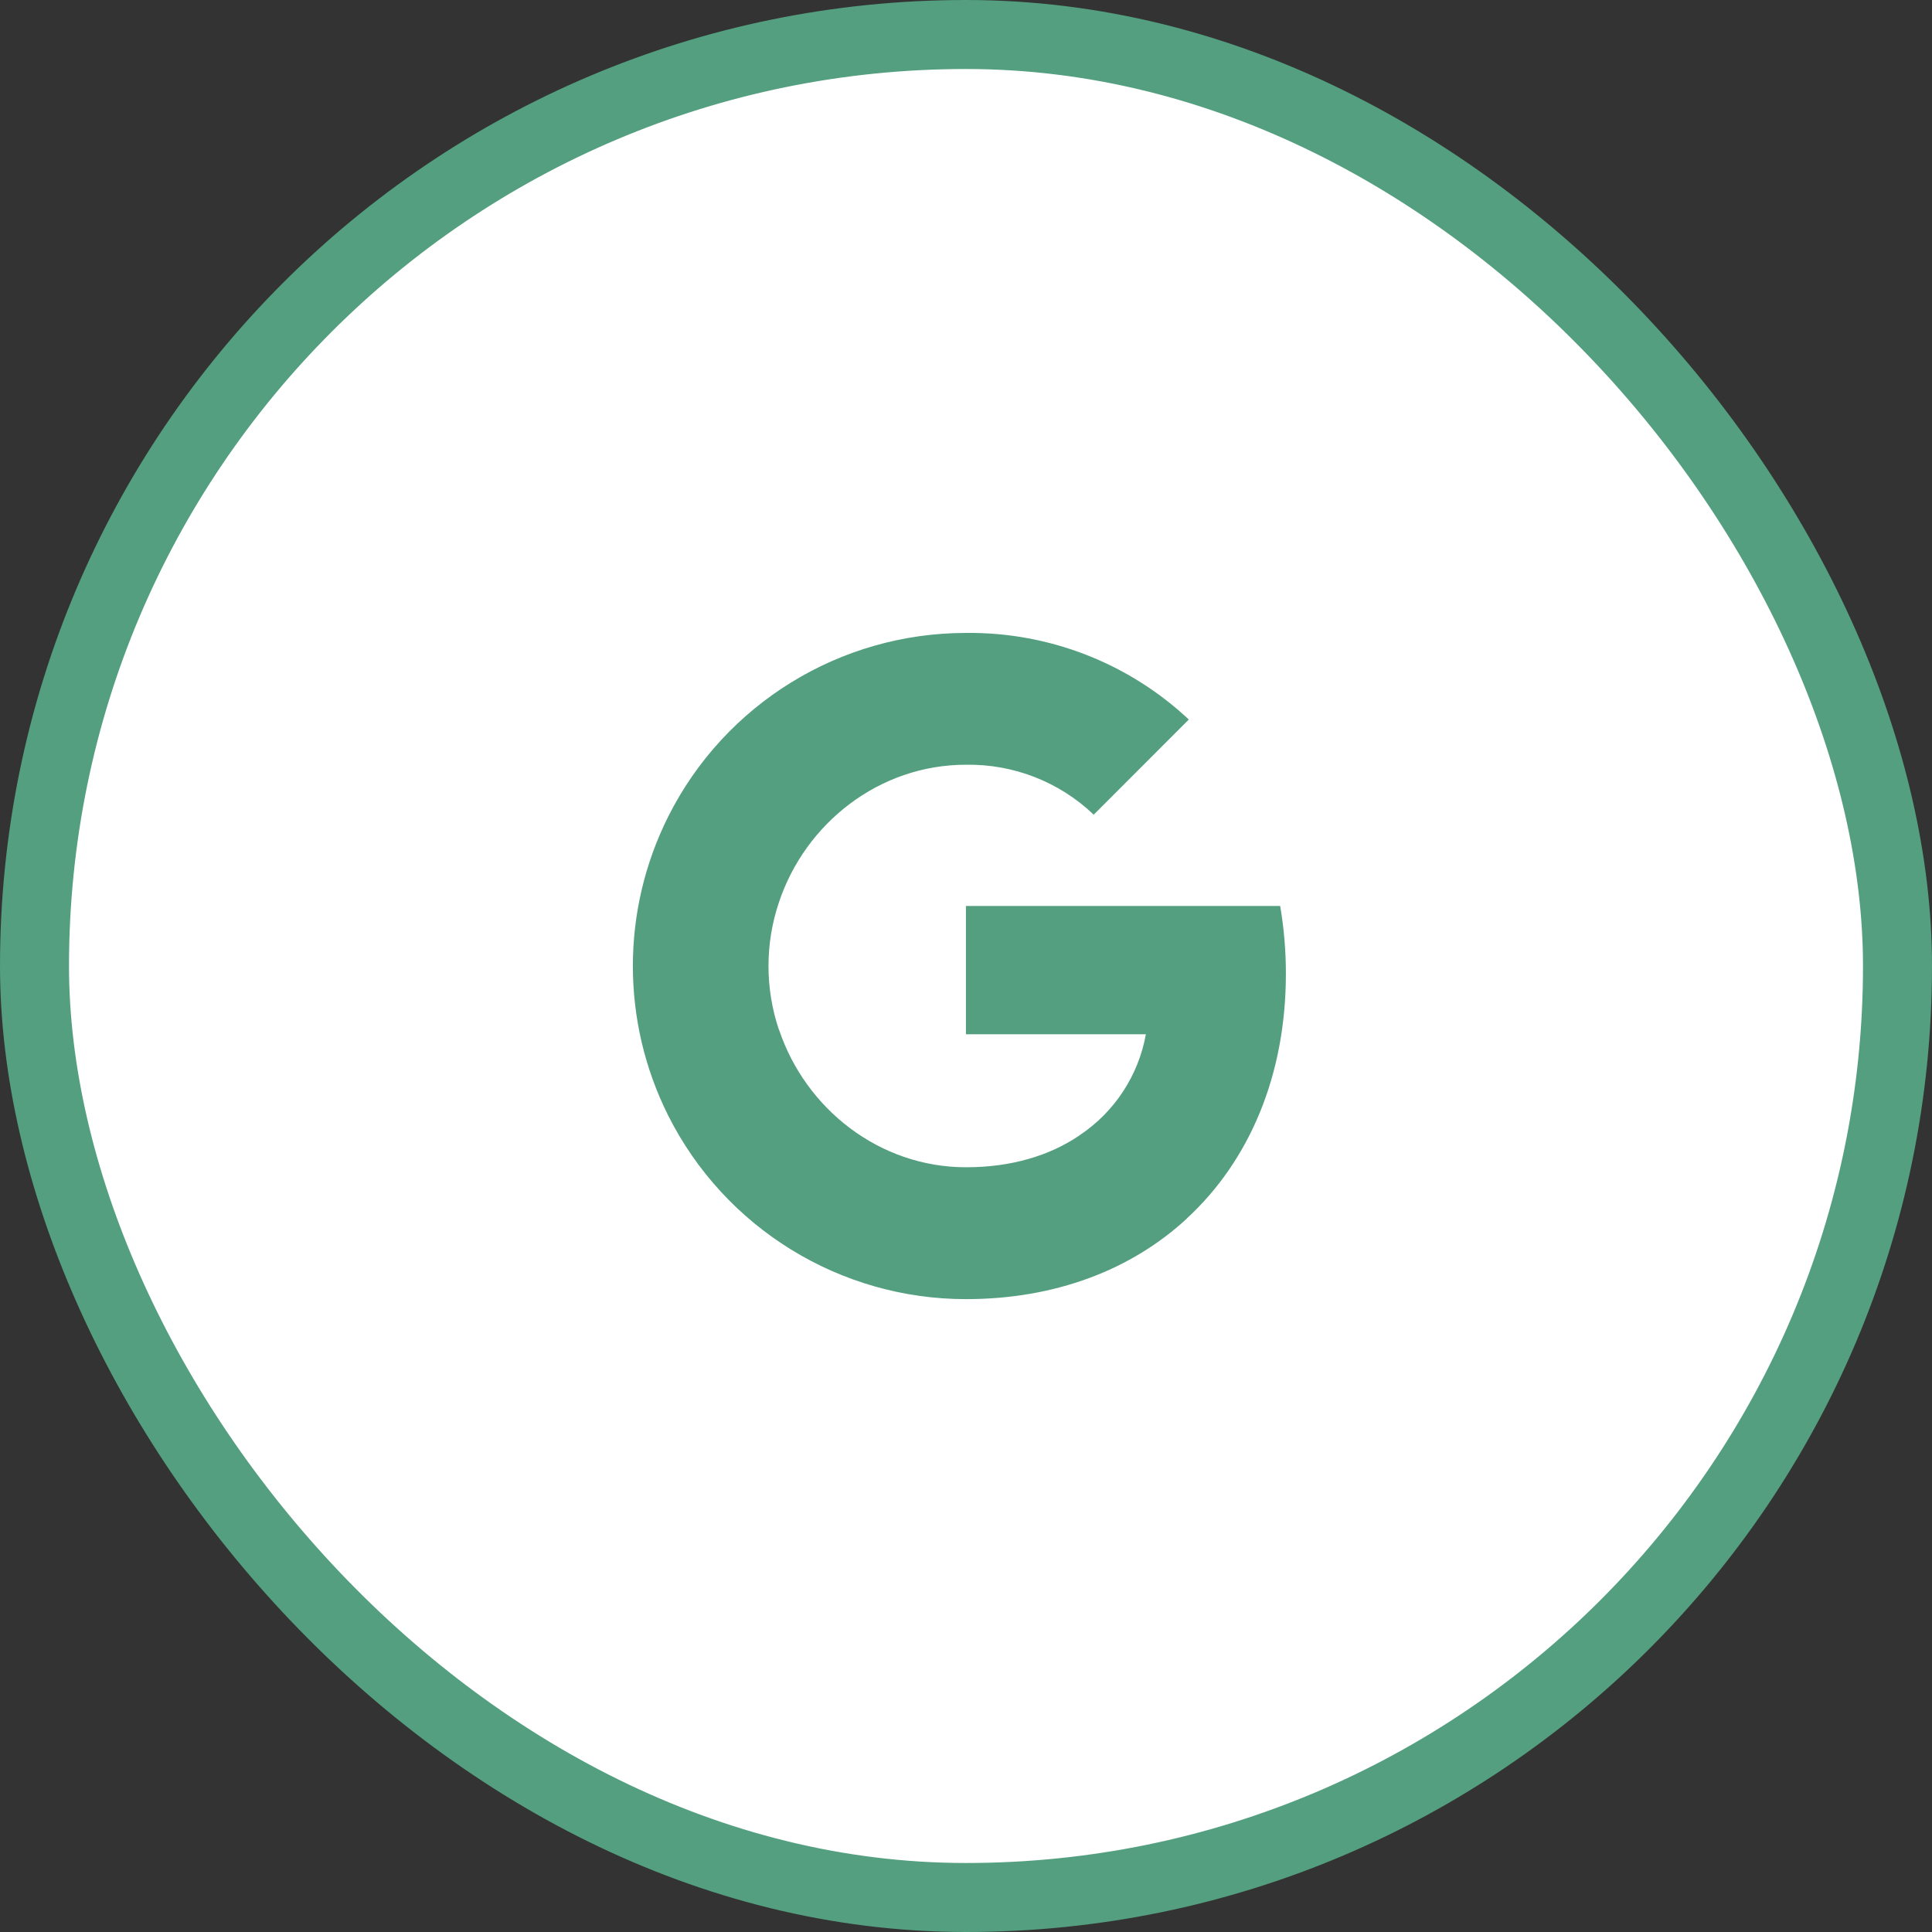 <svg width="28" height="28" viewBox="0 0 28 28" fill="none" xmlns="http://www.w3.org/2000/svg">
<rect x="0" y="0" width="28" height="28" fill="#333333" stroke="none"/>
<rect x="0.5" y="0.5" width="27" height="27" rx="13.5" fill="white"/>
<rect x="0.5" y="0.5" width="27" height="27" rx="13.5" stroke="#539F80"/>
<path fill-rule="evenodd" clip-rule="evenodd" d="M15.851 11.807C15.353 11.331 14.688 11.072 13.999 11.083C12.74 11.083 11.67 11.933 11.289 13.077C11.087 13.676 11.087 14.326 11.289 14.925H11.291C11.674 16.067 12.742 16.917 14.001 16.917C14.651 16.917 15.209 16.751 15.642 16.457V16.456C16.151 16.119 16.499 15.589 16.607 14.989H13.999V13.13H18.553C18.609 13.453 18.636 13.783 18.636 14.111C18.636 15.579 18.111 16.821 17.198 17.661L17.199 17.662C16.399 18.4 15.301 18.828 13.999 18.828C12.174 18.828 10.505 17.799 9.685 16.169C9.001 14.805 9.001 13.197 9.685 11.833C10.505 10.201 12.174 9.173 13.999 9.173C15.198 9.159 16.357 9.609 17.229 10.428L15.851 11.807Z" fill="#539F80"/>
</svg>
